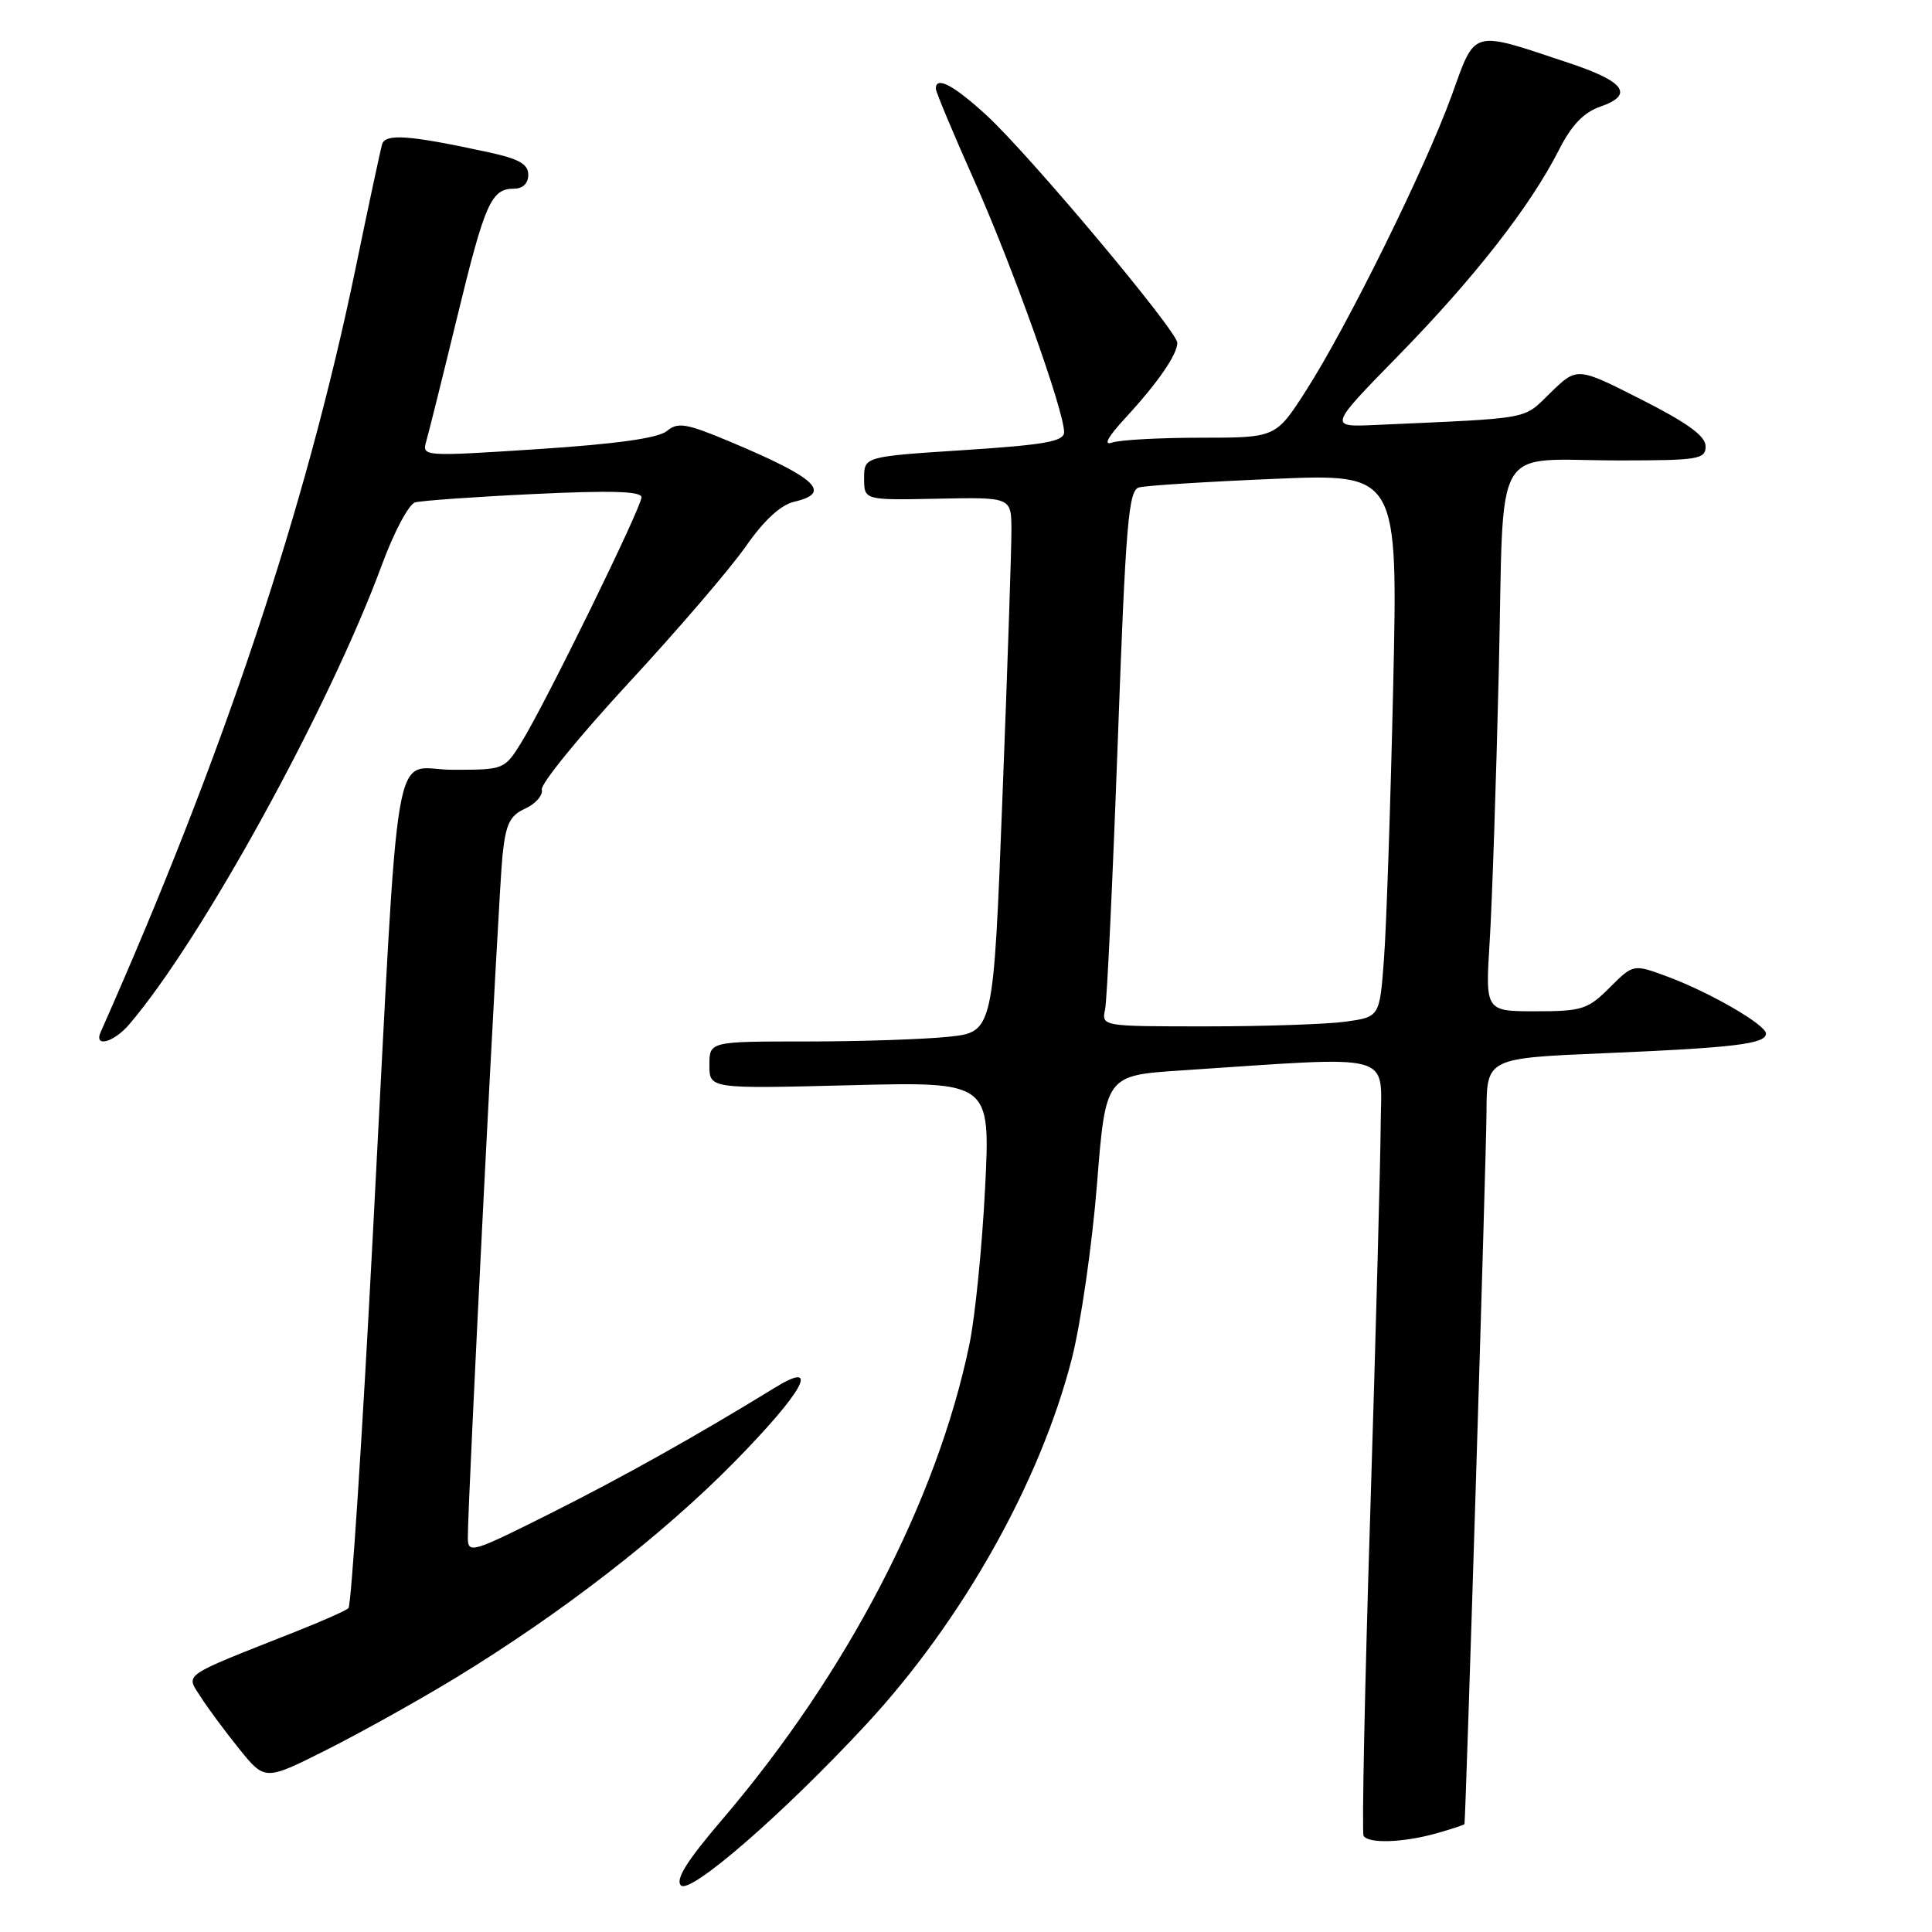 <?xml version="1.0" encoding="UTF-8" standalone="no"?>
<!DOCTYPE svg PUBLIC "-//W3C//DTD SVG 1.1//EN" "http://www.w3.org/Graphics/SVG/1.1/DTD/svg11.dtd" >
<svg xmlns="http://www.w3.org/2000/svg" xmlns:xlink="http://www.w3.org/1999/xlink" version="1.1" viewBox="0 0 256 256">
 <g >
 <path fill="currentColor"
d=" M 114.76 228.51 C 127.51 214.76 137.85 196.36 142.03 180.00 C 143.22 175.32 144.71 164.97 145.35 157.00 C 146.50 142.50 146.50 142.50 156.50 141.84 C 185.32 139.93 183.01 139.31 182.95 148.92 C 182.92 153.64 182.31 176.62 181.58 200.00 C 180.84 223.38 180.44 242.84 180.68 243.25 C 181.30 244.31 185.85 244.17 190.25 242.95 C 192.31 242.37 194.02 241.81 194.05 241.70 C 194.22 241.01 196.94 153.18 196.97 147.36 C 197.00 140.21 197.00 140.21 212.75 139.55 C 229.80 138.83 234.00 138.32 234.00 136.96 C 234.00 135.79 226.55 131.48 220.93 129.40 C 216.43 127.73 216.43 127.73 213.29 130.86 C 210.40 133.75 209.63 134.00 203.48 134.00 C 196.81 134.00 196.81 134.00 197.39 124.75 C 197.71 119.66 198.25 103.50 198.60 88.84 C 199.33 57.70 197.39 61.03 214.75 61.01 C 225.08 61.00 226.00 60.85 226.00 59.13 C 226.00 57.78 223.61 56.04 217.49 52.94 C 208.98 48.62 208.98 48.62 205.48 52.01 C 201.71 55.67 203.38 55.36 182.26 56.31 C 176.03 56.59 176.03 56.59 185.36 47.05 C 195.38 36.80 202.79 27.31 206.57 19.86 C 208.23 16.58 209.84 14.90 212.05 14.13 C 216.56 12.56 215.31 10.81 207.94 8.36 C 194.80 3.98 195.57 3.76 192.34 12.69 C 188.89 22.22 178.51 43.25 173.06 51.75 C 169.05 58.00 169.05 58.00 159.11 58.00 C 153.64 58.00 148.34 58.29 147.33 58.65 C 146.16 59.06 146.81 57.88 149.10 55.40 C 153.38 50.77 156.00 46.98 156.00 45.43 C 156.00 43.87 136.32 20.40 130.69 15.25 C 126.32 11.25 124.00 10.04 124.00 11.75 C 124.00 12.16 126.27 17.59 129.05 23.82 C 134.12 35.18 141.00 54.44 141.00 57.26 C 141.00 58.49 138.52 58.94 127.75 59.64 C 114.50 60.50 114.50 60.50 114.50 63.39 C 114.50 66.28 114.50 66.28 124.25 66.08 C 134.00 65.88 134.00 65.88 134.02 70.19 C 134.03 72.56 133.50 88.51 132.83 105.63 C 131.63 136.75 131.63 136.75 125.67 137.38 C 122.39 137.72 113.92 138.00 106.85 138.00 C 94.00 138.00 94.00 138.00 94.00 141.13 C 94.00 144.27 94.00 144.27 112.62 143.80 C 131.24 143.33 131.24 143.33 130.53 157.42 C 130.14 165.16 129.21 174.49 128.45 178.14 C 124.17 198.81 112.22 221.76 95.67 241.13 C 91.01 246.58 89.46 249.06 90.23 249.83 C 91.45 251.05 103.81 240.32 114.76 228.51 Z  M 60.35 222.34 C 74.30 213.84 87.75 203.43 97.25 193.78 C 106.43 184.44 108.84 180.10 102.75 183.83 C 92.30 190.25 82.53 195.72 72.90 200.55 C 62.53 205.75 62.00 205.91 61.99 203.76 C 61.97 198.98 66.07 118.24 66.58 113.39 C 67.02 109.17 67.55 108.07 69.60 107.14 C 70.97 106.51 71.96 105.38 71.79 104.62 C 71.63 103.87 76.81 97.51 83.30 90.49 C 89.79 83.48 96.76 75.35 98.80 72.43 C 101.24 68.93 103.44 66.90 105.25 66.48 C 110.30 65.31 108.20 63.34 96.77 58.54 C 90.93 56.09 89.82 55.90 88.37 57.11 C 87.24 58.05 81.70 58.83 71.30 59.51 C 56.11 60.50 55.90 60.49 56.47 58.51 C 56.79 57.40 58.64 50.00 60.57 42.05 C 64.26 26.86 65.08 25.00 68.12 25.00 C 69.28 25.00 70.00 24.29 70.00 23.16 C 70.00 21.75 68.77 21.05 64.75 20.18 C 54.26 17.90 51.06 17.66 50.63 19.12 C 50.41 19.88 48.81 27.33 47.09 35.68 C 40.52 67.38 29.55 100.25 13.34 136.75 C 12.41 138.85 15.06 138.14 17.11 135.75 C 26.71 124.55 43.64 93.74 50.64 74.75 C 52.21 70.49 54.17 66.81 55.00 66.57 C 55.83 66.34 62.91 65.83 70.75 65.46 C 80.96 64.97 85.00 65.09 85.00 65.89 C 85.00 67.24 72.30 93.17 69.11 98.33 C 66.85 101.98 66.80 102.00 60.00 102.00 C 51.81 102.00 53.02 94.98 49.41 163.50 C 48.00 190.45 46.54 212.77 46.17 213.10 C 45.80 213.43 42.58 214.86 39.00 216.27 C 23.87 222.25 24.61 221.75 26.56 224.80 C 27.50 226.28 29.82 229.41 31.69 231.73 C 35.11 235.97 35.11 235.97 43.30 231.85 C 47.81 229.58 55.48 225.30 60.35 222.34 Z  M 146.43 133.75 C 146.69 132.51 147.44 116.55 148.11 98.27 C 149.16 69.39 149.53 64.98 150.91 64.59 C 151.78 64.34 159.87 63.83 168.87 63.45 C 185.24 62.76 185.24 62.76 184.60 91.13 C 184.25 106.73 183.70 122.93 183.38 127.13 C 182.81 134.75 182.81 134.75 178.27 135.38 C 175.77 135.72 167.48 136.00 159.84 136.00 C 145.98 136.00 145.96 136.00 146.43 133.75 Z "/>
</g>
</svg>
